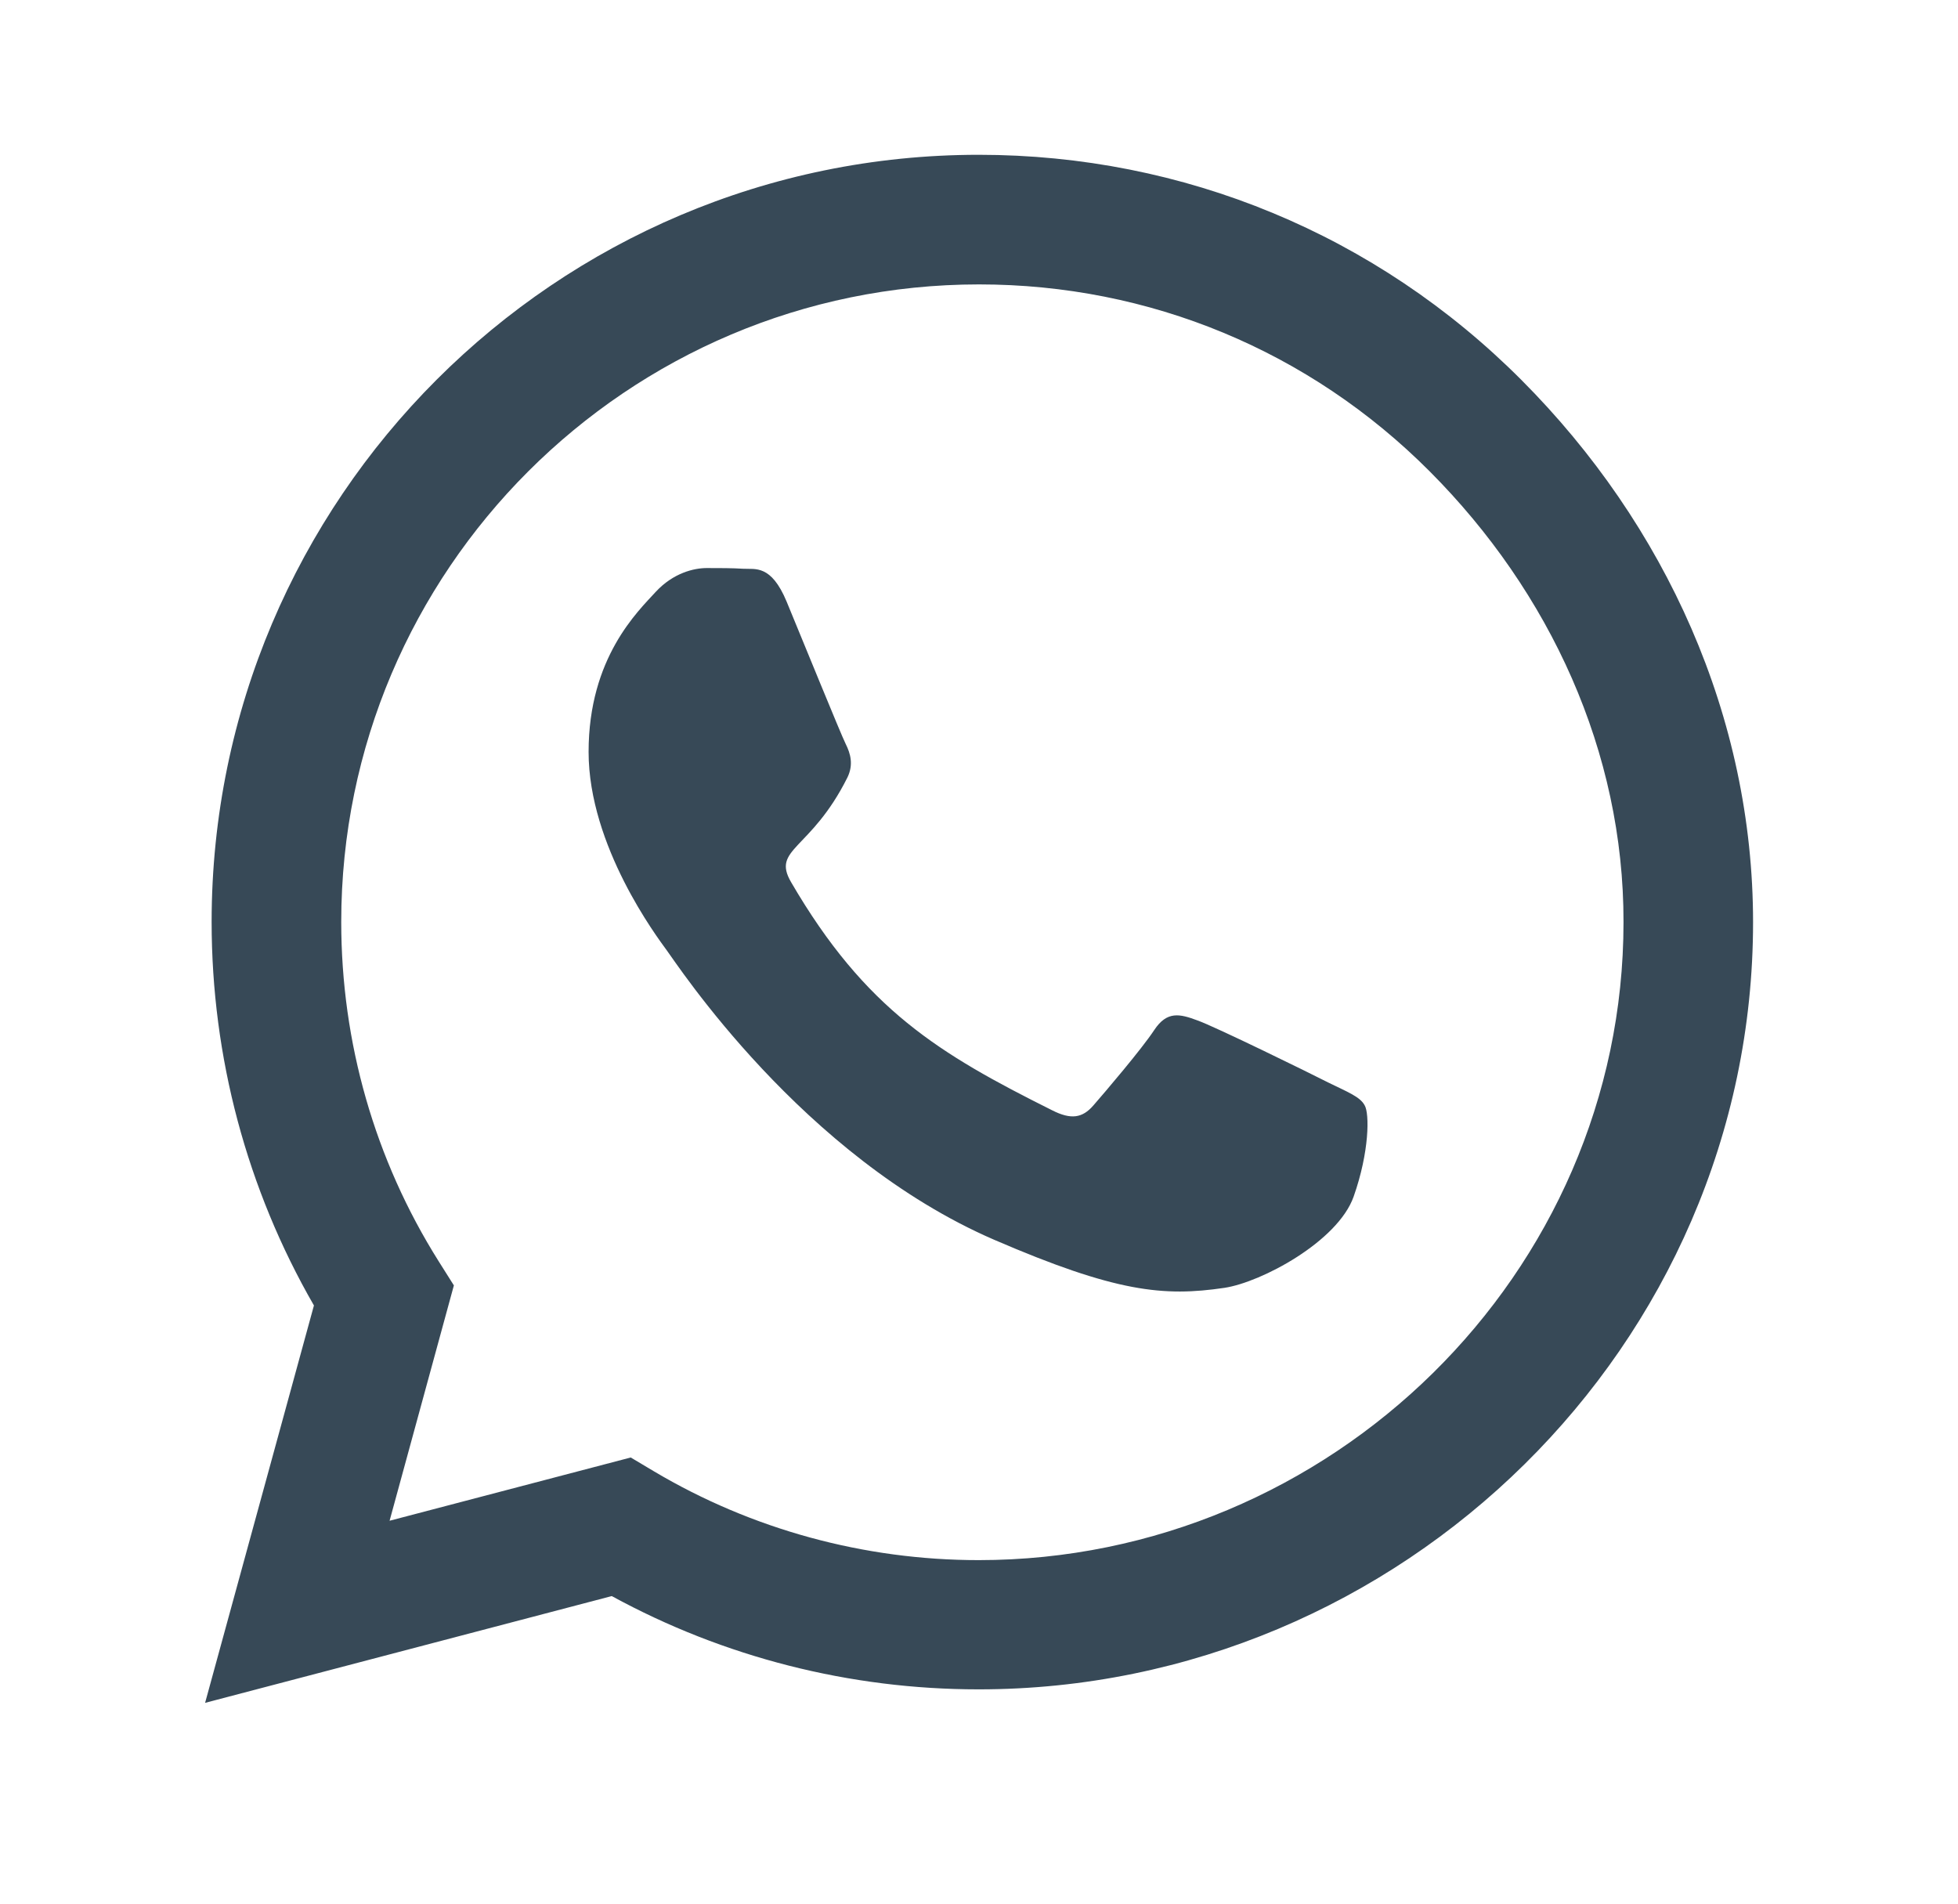 <svg width="36" height="35" viewBox="0 0 36 35" fill="none" xmlns="http://www.w3.org/2000/svg">
<path d="M27.969 6.982C25.307 4.314 21.762 2.846 17.995 2.846C10.219 2.846 3.891 9.174 3.891 16.95C3.891 19.434 4.539 21.861 5.772 24.002L3.771 31.308L11.248 29.345C13.306 30.469 15.625 31.06 17.989 31.06H17.995C25.765 31.06 32.232 24.732 32.232 16.956C32.232 13.189 30.631 9.65 27.969 6.982ZM17.995 28.684C15.886 28.684 13.821 28.119 12.023 27.051L11.597 26.797L7.163 27.96L8.345 23.633L8.065 23.189C6.89 21.321 6.274 19.167 6.274 16.95C6.274 10.489 11.534 5.229 18.001 5.229C21.133 5.229 24.075 6.448 26.286 8.666C28.497 10.883 29.856 13.824 29.85 16.956C29.85 23.424 24.456 28.684 17.995 28.684ZM24.424 19.904C24.075 19.726 22.34 18.875 22.016 18.761C21.692 18.64 21.457 18.583 21.222 18.938C20.987 19.294 20.314 20.082 20.104 20.323C19.901 20.558 19.691 20.59 19.342 20.412C17.271 19.377 15.911 18.564 14.545 16.219C14.183 15.597 14.907 15.641 15.581 14.294C15.695 14.059 15.638 13.856 15.549 13.678C15.46 13.5 14.755 11.766 14.463 11.061C14.177 10.374 13.884 10.47 13.668 10.457C13.465 10.444 13.23 10.444 12.995 10.444C12.76 10.444 12.379 10.533 12.055 10.883C11.731 11.239 10.822 12.09 10.822 13.824C10.822 15.559 12.087 17.236 12.258 17.471C12.436 17.706 14.742 21.264 18.281 22.795C20.517 23.76 21.394 23.843 22.512 23.678C23.192 23.576 24.596 22.826 24.888 22.001C25.18 21.175 25.18 20.47 25.091 20.323C25.009 20.165 24.774 20.076 24.424 19.904Z" fill="#374957"/>
</svg>
